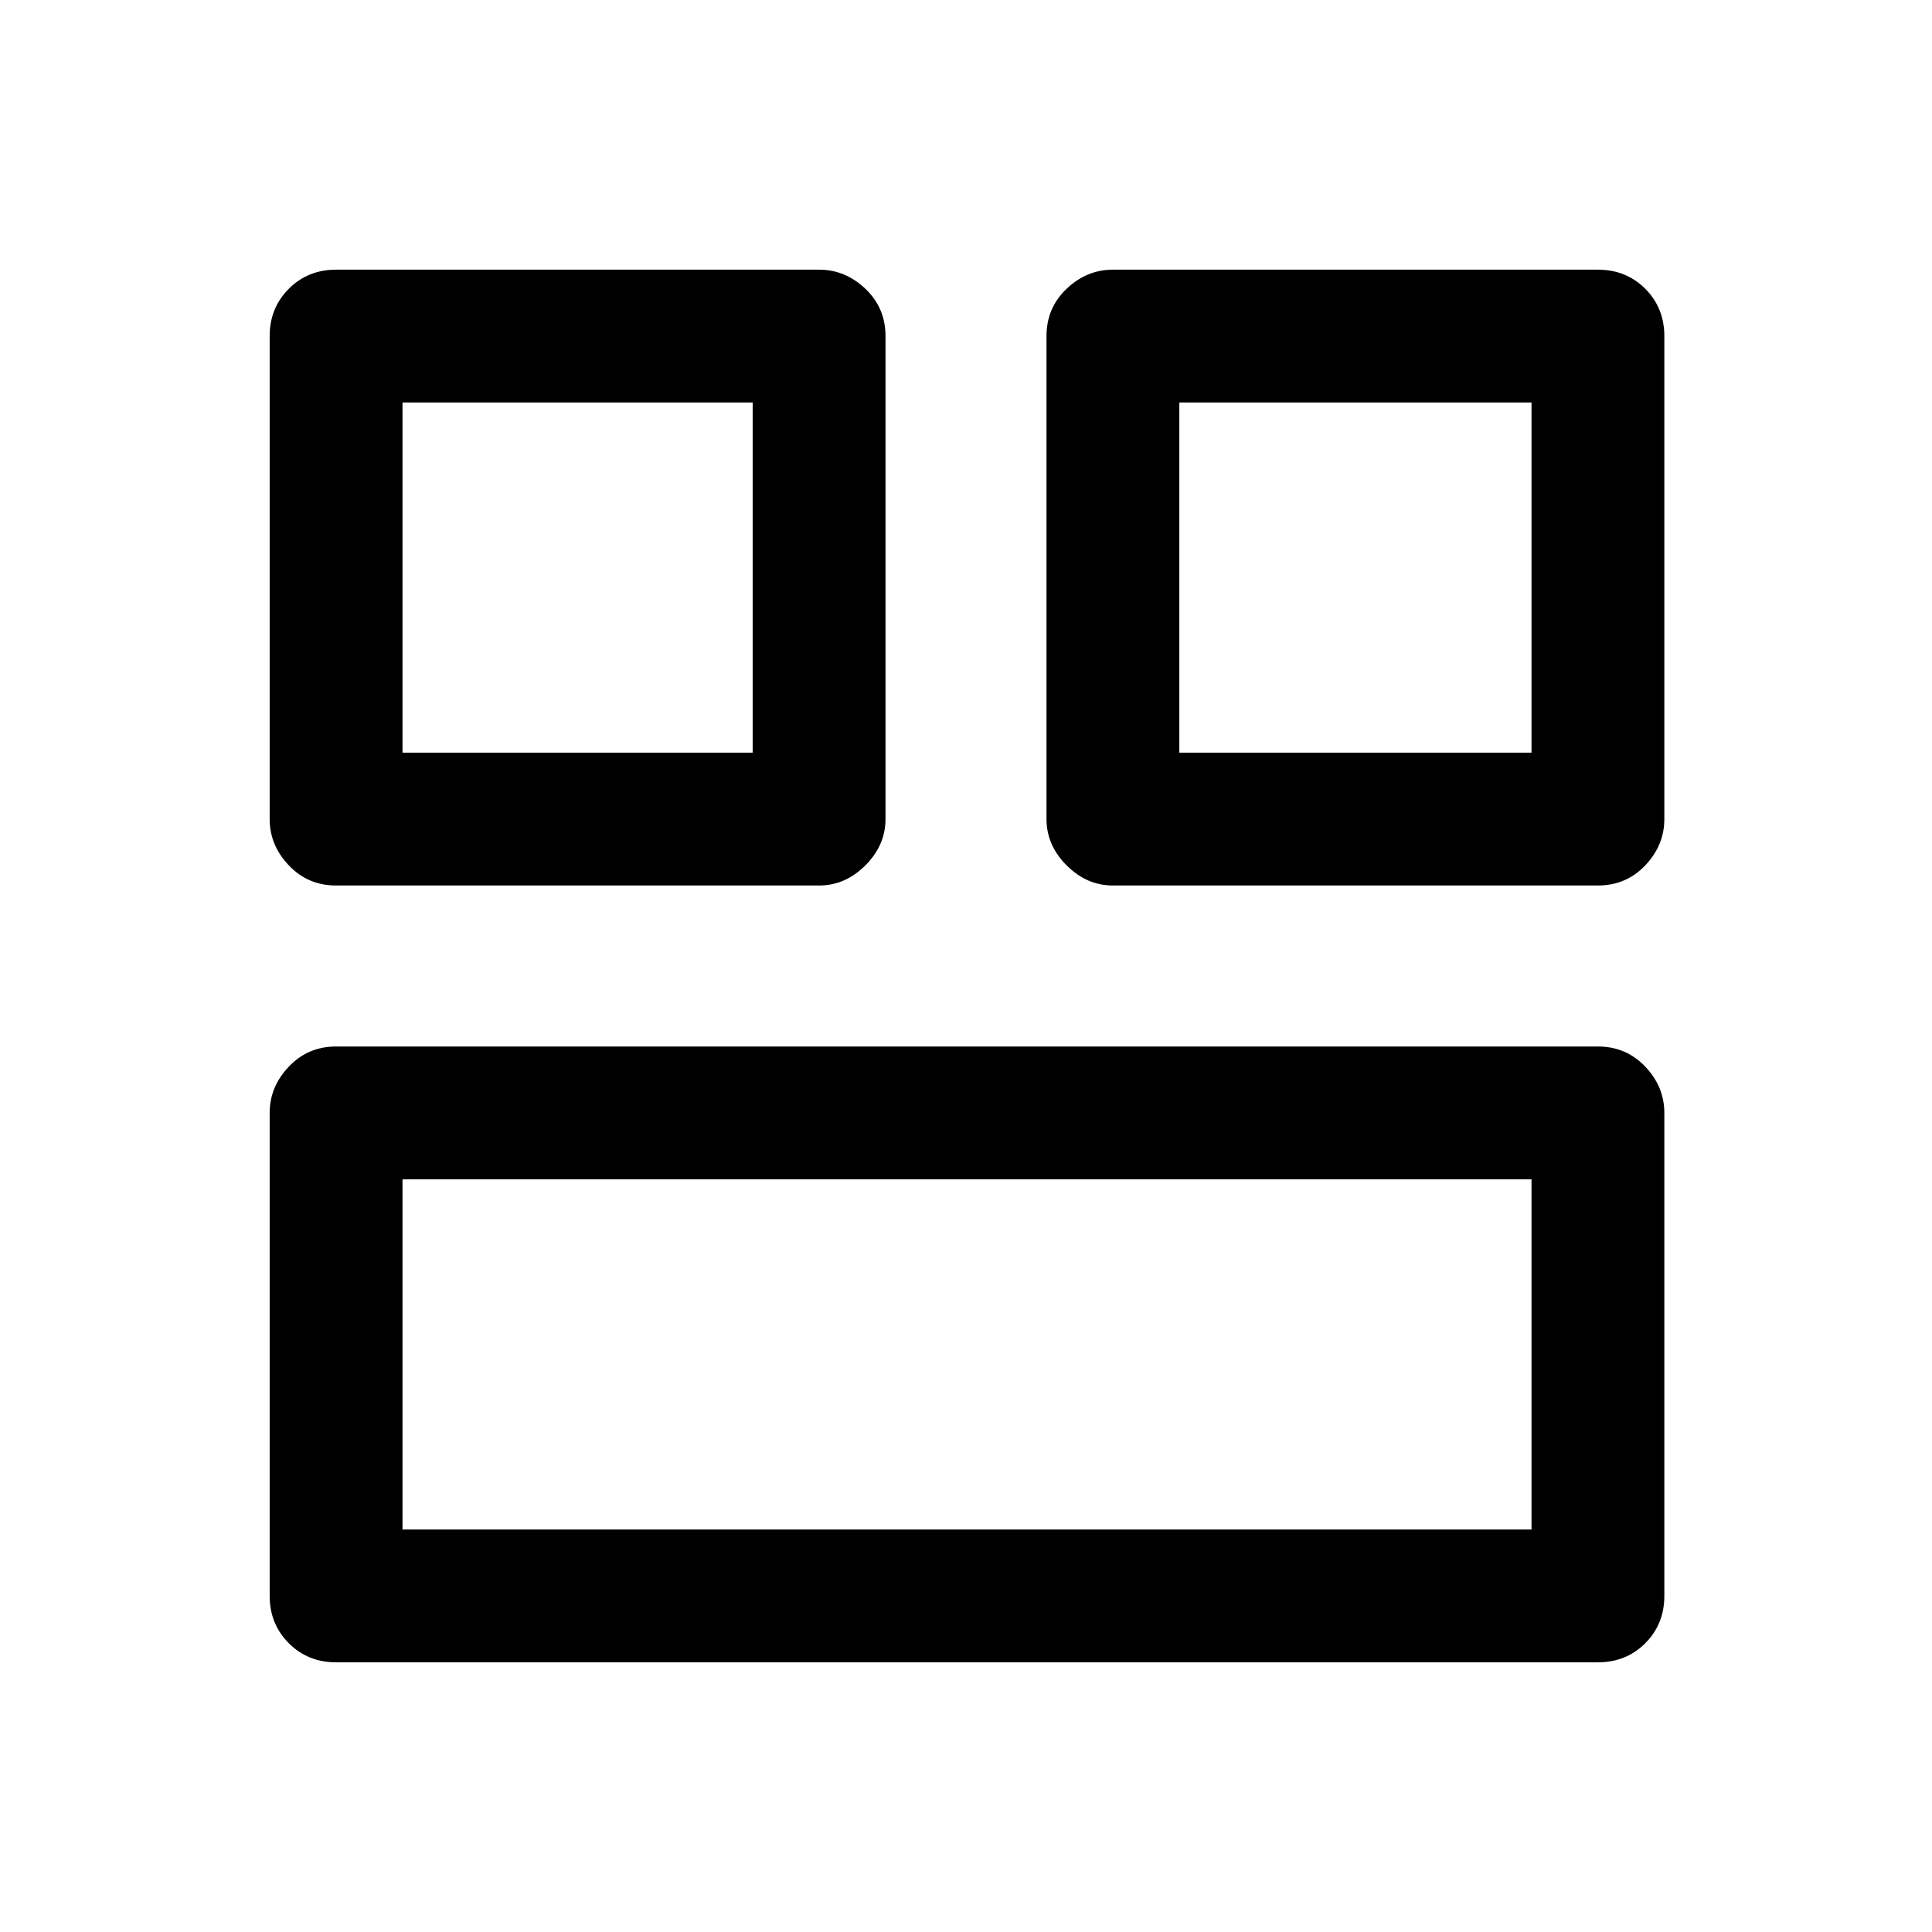 <svg xmlns="http://www.w3.org/2000/svg" height="24" width="24"><path d="M14.65 9.35H19.025V5H14.65ZM5 9.35H9.35V5H5ZM5 19H19.025V14.65H5ZM13.825 11Q13.5 11 13.25 10.75Q13 10.5 13 10.175V4.175Q13 3.825 13.25 3.587Q13.5 3.35 13.825 3.35H19.85Q20.2 3.35 20.438 3.587Q20.675 3.825 20.675 4.175V10.175Q20.675 10.5 20.438 10.75Q20.2 11 19.85 11ZM4.175 11Q3.825 11 3.588 10.75Q3.35 10.5 3.35 10.175V4.175Q3.35 3.825 3.588 3.587Q3.825 3.35 4.175 3.35H10.175Q10.5 3.35 10.75 3.587Q11 3.825 11 4.175V10.175Q11 10.5 10.75 10.75Q10.5 11 10.175 11ZM4.175 20.65Q3.825 20.65 3.588 20.413Q3.35 20.175 3.35 19.825V13.825Q3.35 13.5 3.588 13.25Q3.825 13 4.175 13H19.85Q20.2 13 20.438 13.25Q20.675 13.5 20.675 13.825V19.825Q20.675 20.175 20.438 20.413Q20.2 20.65 19.85 20.65Z"/></svg>